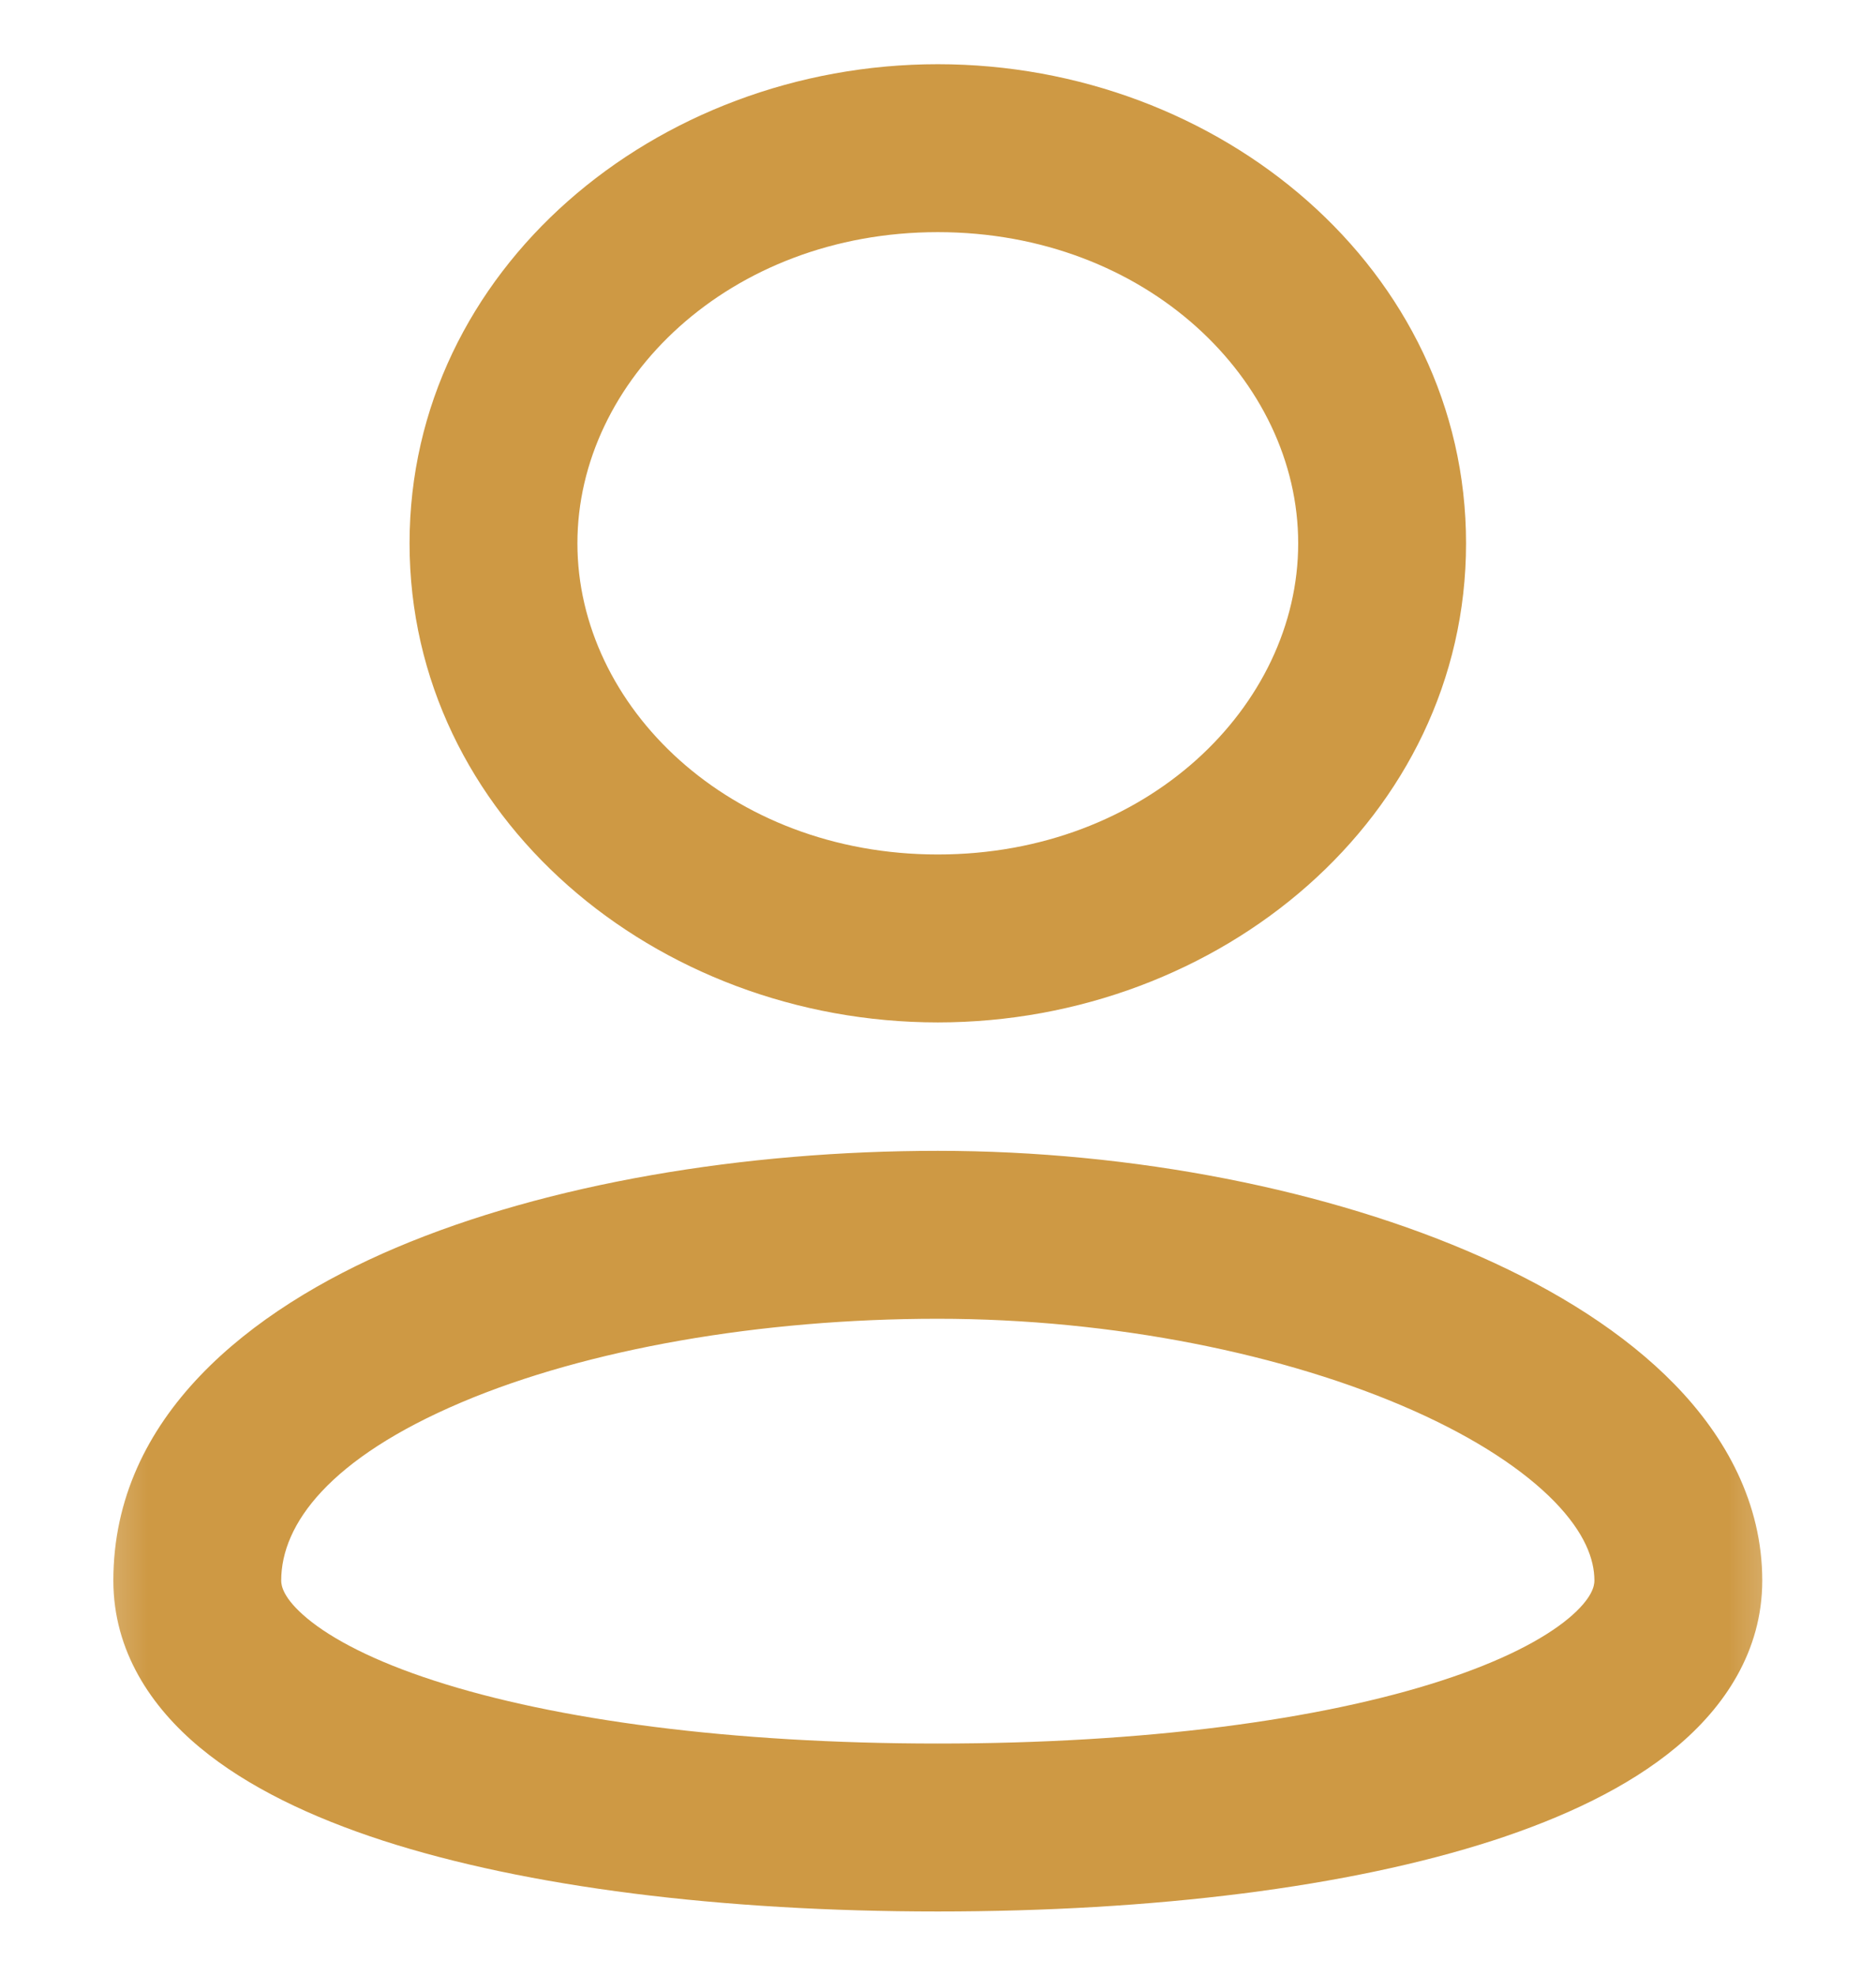 <svg width="19" height="20" viewBox="0 0 19 20" fill="none" xmlns="http://www.w3.org/2000/svg">
<g clip-path="url(#clip0_19_28)">
<mask id="mask0_19_28" style="mask-type:luminance" maskUnits="userSpaceOnUse" x="0" y="0" width="19" height="20">
<path d="M18.5 0H0.5V20H18.5V0Z" fill="white"/>
</mask>
<g mask="url(#mask0_19_28)">
<path fill-rule="evenodd" clip-rule="evenodd" d="M5.848 5.5C5.848 3.852 7.386 2.35 9.498 2.35C11.611 2.35 13.148 3.852 13.148 5.5C13.148 7.149 11.611 8.65 9.498 8.65C7.386 8.65 5.848 7.149 5.848 5.5ZM9.498 0.65C6.641 0.65 4.148 2.73 4.148 5.5C4.148 8.27 6.641 10.35 9.498 10.35C12.356 10.35 14.848 8.27 14.848 5.5C14.848 2.73 12.356 0.65 9.498 0.65ZM2.848 16C2.848 15.43 3.337 14.763 4.674 14.196C5.948 13.656 7.704 13.35 9.498 13.35C11.274 13.35 13.028 13.708 14.309 14.277C14.951 14.562 15.434 14.883 15.745 15.202C16.051 15.518 16.148 15.785 16.148 16C16.148 16.05 16.131 16.178 15.886 16.383C15.633 16.593 15.21 16.816 14.594 17.015C13.369 17.412 11.59 17.65 9.498 17.65C7.407 17.65 5.628 17.412 4.403 17.015C3.787 16.816 3.364 16.593 3.111 16.383C2.865 16.178 2.848 16.05 2.848 16ZM9.498 11.65C7.543 11.65 5.549 11.979 4.01 12.631C2.535 13.257 1.148 14.34 1.148 16C1.148 16.716 1.533 17.282 2.024 17.69C2.508 18.092 3.156 18.398 3.879 18.633C5.333 19.103 7.305 19.35 9.498 19.35C11.692 19.35 13.664 19.103 15.117 18.633C15.841 18.398 16.489 18.092 16.973 17.69C17.464 17.282 17.848 16.716 17.848 16C17.848 15.216 17.477 14.545 16.963 14.017C16.453 13.493 15.764 13.063 15 12.724C13.469 12.043 11.473 11.65 9.498 11.65Z" fill="#CE9944"/>
</g>
</g>
<defs>
<clipPath id="clip0_19_28">
<rect width="18" height="20" fill="white" transform="translate(0.5)"/>
</clipPath>
</defs>
</svg>
